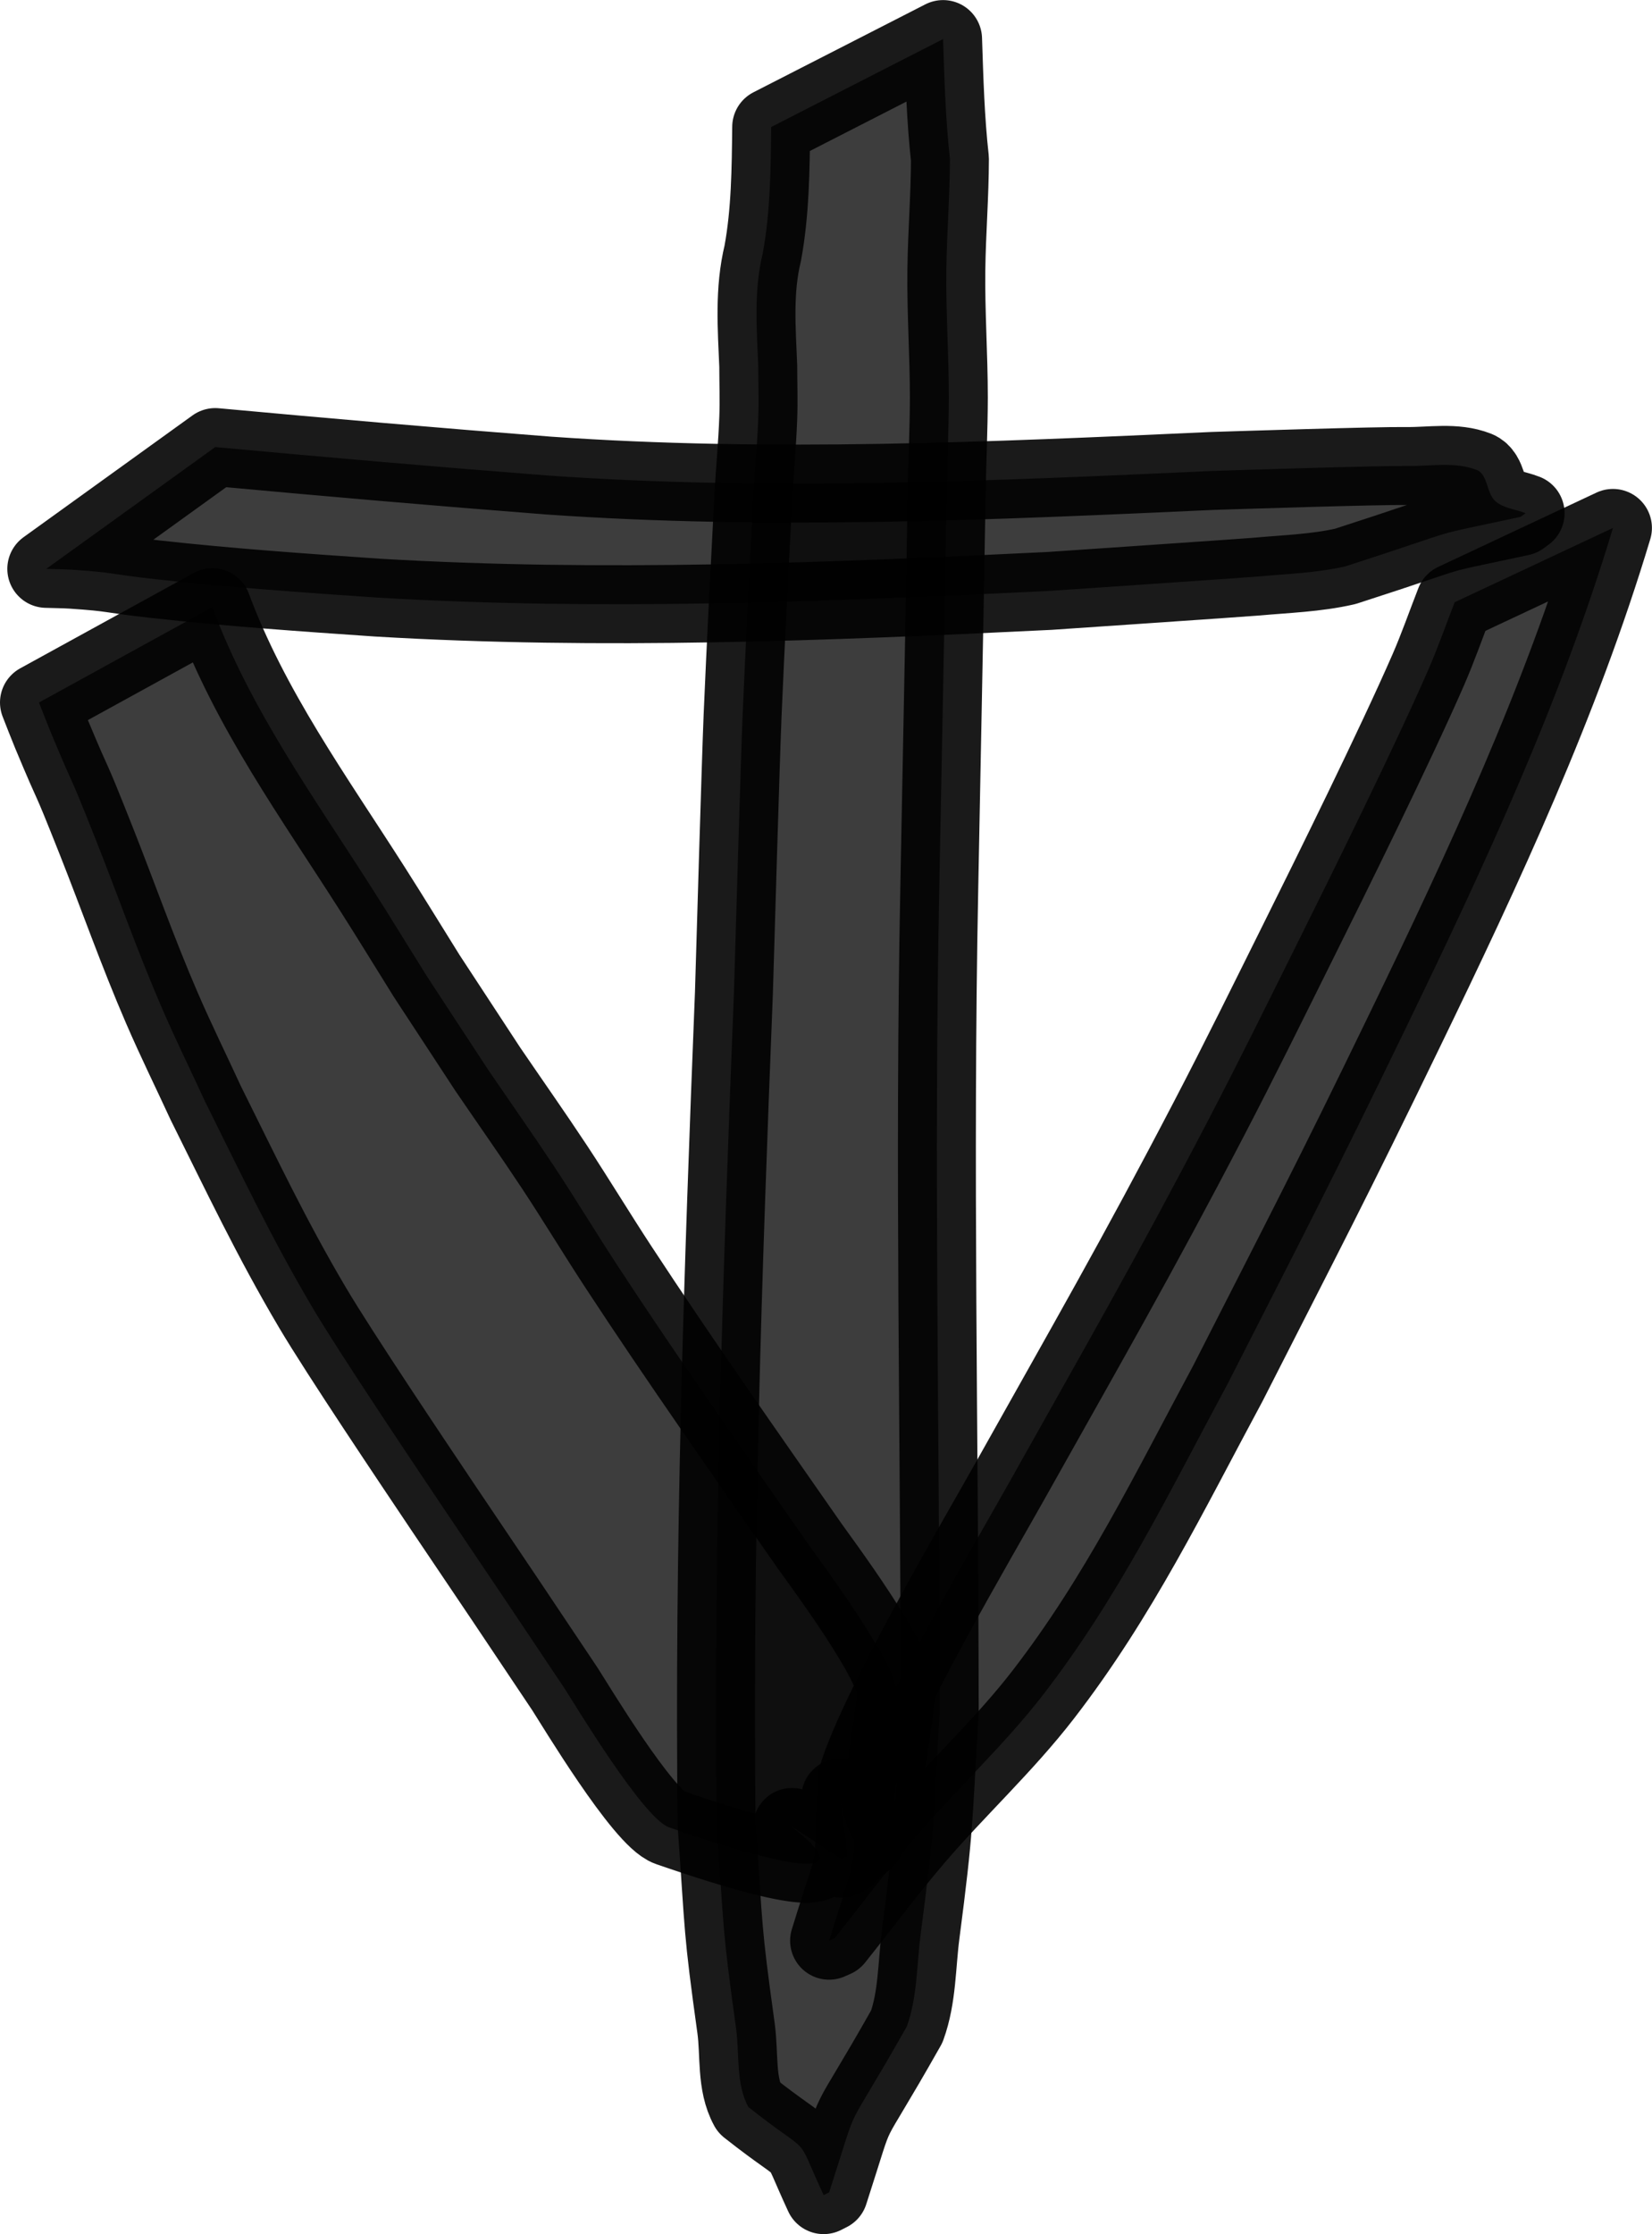 <?xml version="1.0" encoding="UTF-8" standalone="no"?>
<!-- Created with Inkscape (http://www.inkscape.org/) -->

<svg
   width="21.199mm"
   height="28.656mm"
   viewBox="0 0 21.199 28.656"
   version="1.1"
   id="svg1"
   xmlns="http://www.w3.org/2000/svg"
   xmlns:svg="http://www.w3.org/2000/svg">
  <defs
     id="defs1" />
  <g
     id="layer1"
     transform="translate(-148.857,-67.023)">
    <g
       id="g66-3"
       transform="translate(-600.168,-120.903)"
       style="fill:#000000;fill-opacity:0.76;stroke:#000000;stroke-opacity:0.895">
      <path
         style="fill:#000000;fill-opacity:0.76;stroke:#000000;stroke-width:1;stroke-linecap:round;stroke-linejoin:round;stroke-miterlimit:2;stroke-dasharray:none;stroke-opacity:0.895;paint-order:markers stroke fill"
         id="path50-6"
         d="m 749.619,195.222 c 0.11,0.004 0.22,0.004 0.33,0.011 0.576,0.039 0.436,0.051 1.074,0.122 0.947,0.105 1.897,0.171 2.848,0.236 2.872,0.17 5.751,0.054 8.621,-0.086 0.048,-0.003 2.518,-0.171 2.652,-0.183 0.383,-0.035 0.771,-0.046 1.145,-0.132 1.674,-0.54 0.919,-0.348 2.249,-0.635 0,0 0.064,-0.047 0.064,-0.047 v 0 c -0.129,-0.051 -0.284,-0.062 -0.388,-0.154 -0.116,-0.103 -0.094,-0.342 -0.238,-0.4 -0.279,-0.11 -0.599,-0.047 -0.899,-0.051 -0.378,-0.005 -2.169,0.053 -2.488,0.063 -2.841,0.129 -5.689,0.259 -8.53,0.059 -1.425,-0.11 -2.849,-0.234 -4.272,-0.365 z" />
      <path
         style="fill:#000000;fill-opacity:0.76;stroke:#000000;stroke-width:1;stroke-linecap:round;stroke-linejoin:round;stroke-miterlimit:2;stroke-dasharray:none;stroke-opacity:0.895;paint-order:markers stroke fill"
         id="path51-8"
         d="m 767.692,195.65 c -0.113,0.289 -0.215,0.583 -0.339,0.867 -0.421,0.965 -1.245,2.633 -1.672,3.49 -0.377,0.758 -0.751,1.518 -1.143,2.269 -0.932,1.789 -1.566,2.886 -2.554,4.648 -0.387,0.692 -1.69,2.899 -1.963,3.806 -0.078,1.457 0.05,0.763 -0.357,2.087 0,0 0.072,-0.032 0.072,-0.032 v 0 c 0.344,-0.431 0.673,-0.875 1.032,-1.294 0.533,-0.622 1.141,-1.18 1.642,-1.828 0.976,-1.263 1.62,-2.599 2.373,-3.997 0.984,-1.933 1.326,-2.581 2.271,-4.532 1.014,-2.092 1.998,-4.205 2.669,-6.437 z" />
      <path
         style="fill:#000000;fill-opacity:0.76;stroke:#000000;stroke-width:1;stroke-linecap:round;stroke-linejoin:round;stroke-miterlimit:2;stroke-dasharray:none;stroke-opacity:0.895;paint-order:markers stroke fill"
         id="path52-4"
         d="m 749.525,196.936 c 0.052,0.132 0.103,0.265 0.157,0.396 0.358,0.858 0.178,0.37 0.577,1.376 0.285,0.72 0.535,1.433 0.843,2.145 0.177,0.41 0.375,0.811 0.562,1.217 0.458,0.919 0.846,1.74 1.371,2.627 0.346,0.585 1.293,1.994 1.674,2.562 1.064,1.578 0.542,0.802 1.564,2.328 0.121,0.186 1.006,1.662 1.338,1.776 4.017,1.385 0.183,-0.876 2.217,0.402 0,0 0.069,-0.04 0.069,-0.04 v 0 c -0.272,-2.423 0.118,2.208 0.627,-2.067 0.043,-0.361 -0.995,-1.738 -1.116,-1.913 -0.822,-1.18 -1.652,-2.356 -2.44,-3.558 -0.281,-0.428 -0.545,-0.866 -0.827,-1.293 -0.279,-0.422 -0.571,-0.836 -0.856,-1.254 -0.261,-0.399 -0.522,-0.797 -0.784,-1.196 -0.235,-0.376 -0.466,-0.755 -0.705,-1.129 -0.742,-1.164 -1.562,-2.295 -2.046,-3.601 z" />
      <path
         style="fill:#000000;fill-opacity:0.76;stroke:#000000;stroke-width:1;stroke-linecap:round;stroke-linejoin:round;stroke-miterlimit:2;stroke-dasharray:none;stroke-opacity:0.895;paint-order:markers stroke fill"
         id="path53-6"
         d="m 758.921,189.555 c -0.006,0.54 -0.01,1.086 -0.108,1.619 -0.116,0.477 -0.078,0.96 -0.058,1.446 2.4e-4,0.223 0.009,0.447 0,0.67 -0.012,0.336 -0.045,0.671 -0.063,1.006 -0.049,0.938 -0.098,1.875 -0.138,2.813 -0.023,0.551 -0.096,3.033 -0.111,3.55 -0.141,3.557 -0.264,7.113 -0.222,10.673 0.098,1.376 0.068,1.305 0.249,2.606 0.047,0.339 -0.005,0.713 0.159,1.013 0.864,0.682 0.573,0.282 0.965,1.129 0,0 0.071,-0.036 0.071,-0.036 v 0 c 0.427,-1.318 0.13,-0.594 0.996,-2.126 0.137,-0.376 0.127,-0.791 0.179,-1.187 0.183,-1.404 0.157,-1.407 0.244,-2.86 -0.003,-3.515 -0.076,-7.031 -0.006,-10.546 0.032,-1.69 0.067,-3.379 0.095,-5.069 0.007,-0.41 0.027,-0.821 0.028,-1.231 0,-0.547 -0.039,-1.093 -0.032,-1.639 0.006,-0.475 0.045,-0.948 0.046,-1.422 -0.057,-0.51 -0.071,-1.025 -0.088,-1.537 z" />
    </g>
  </g>
</svg>
